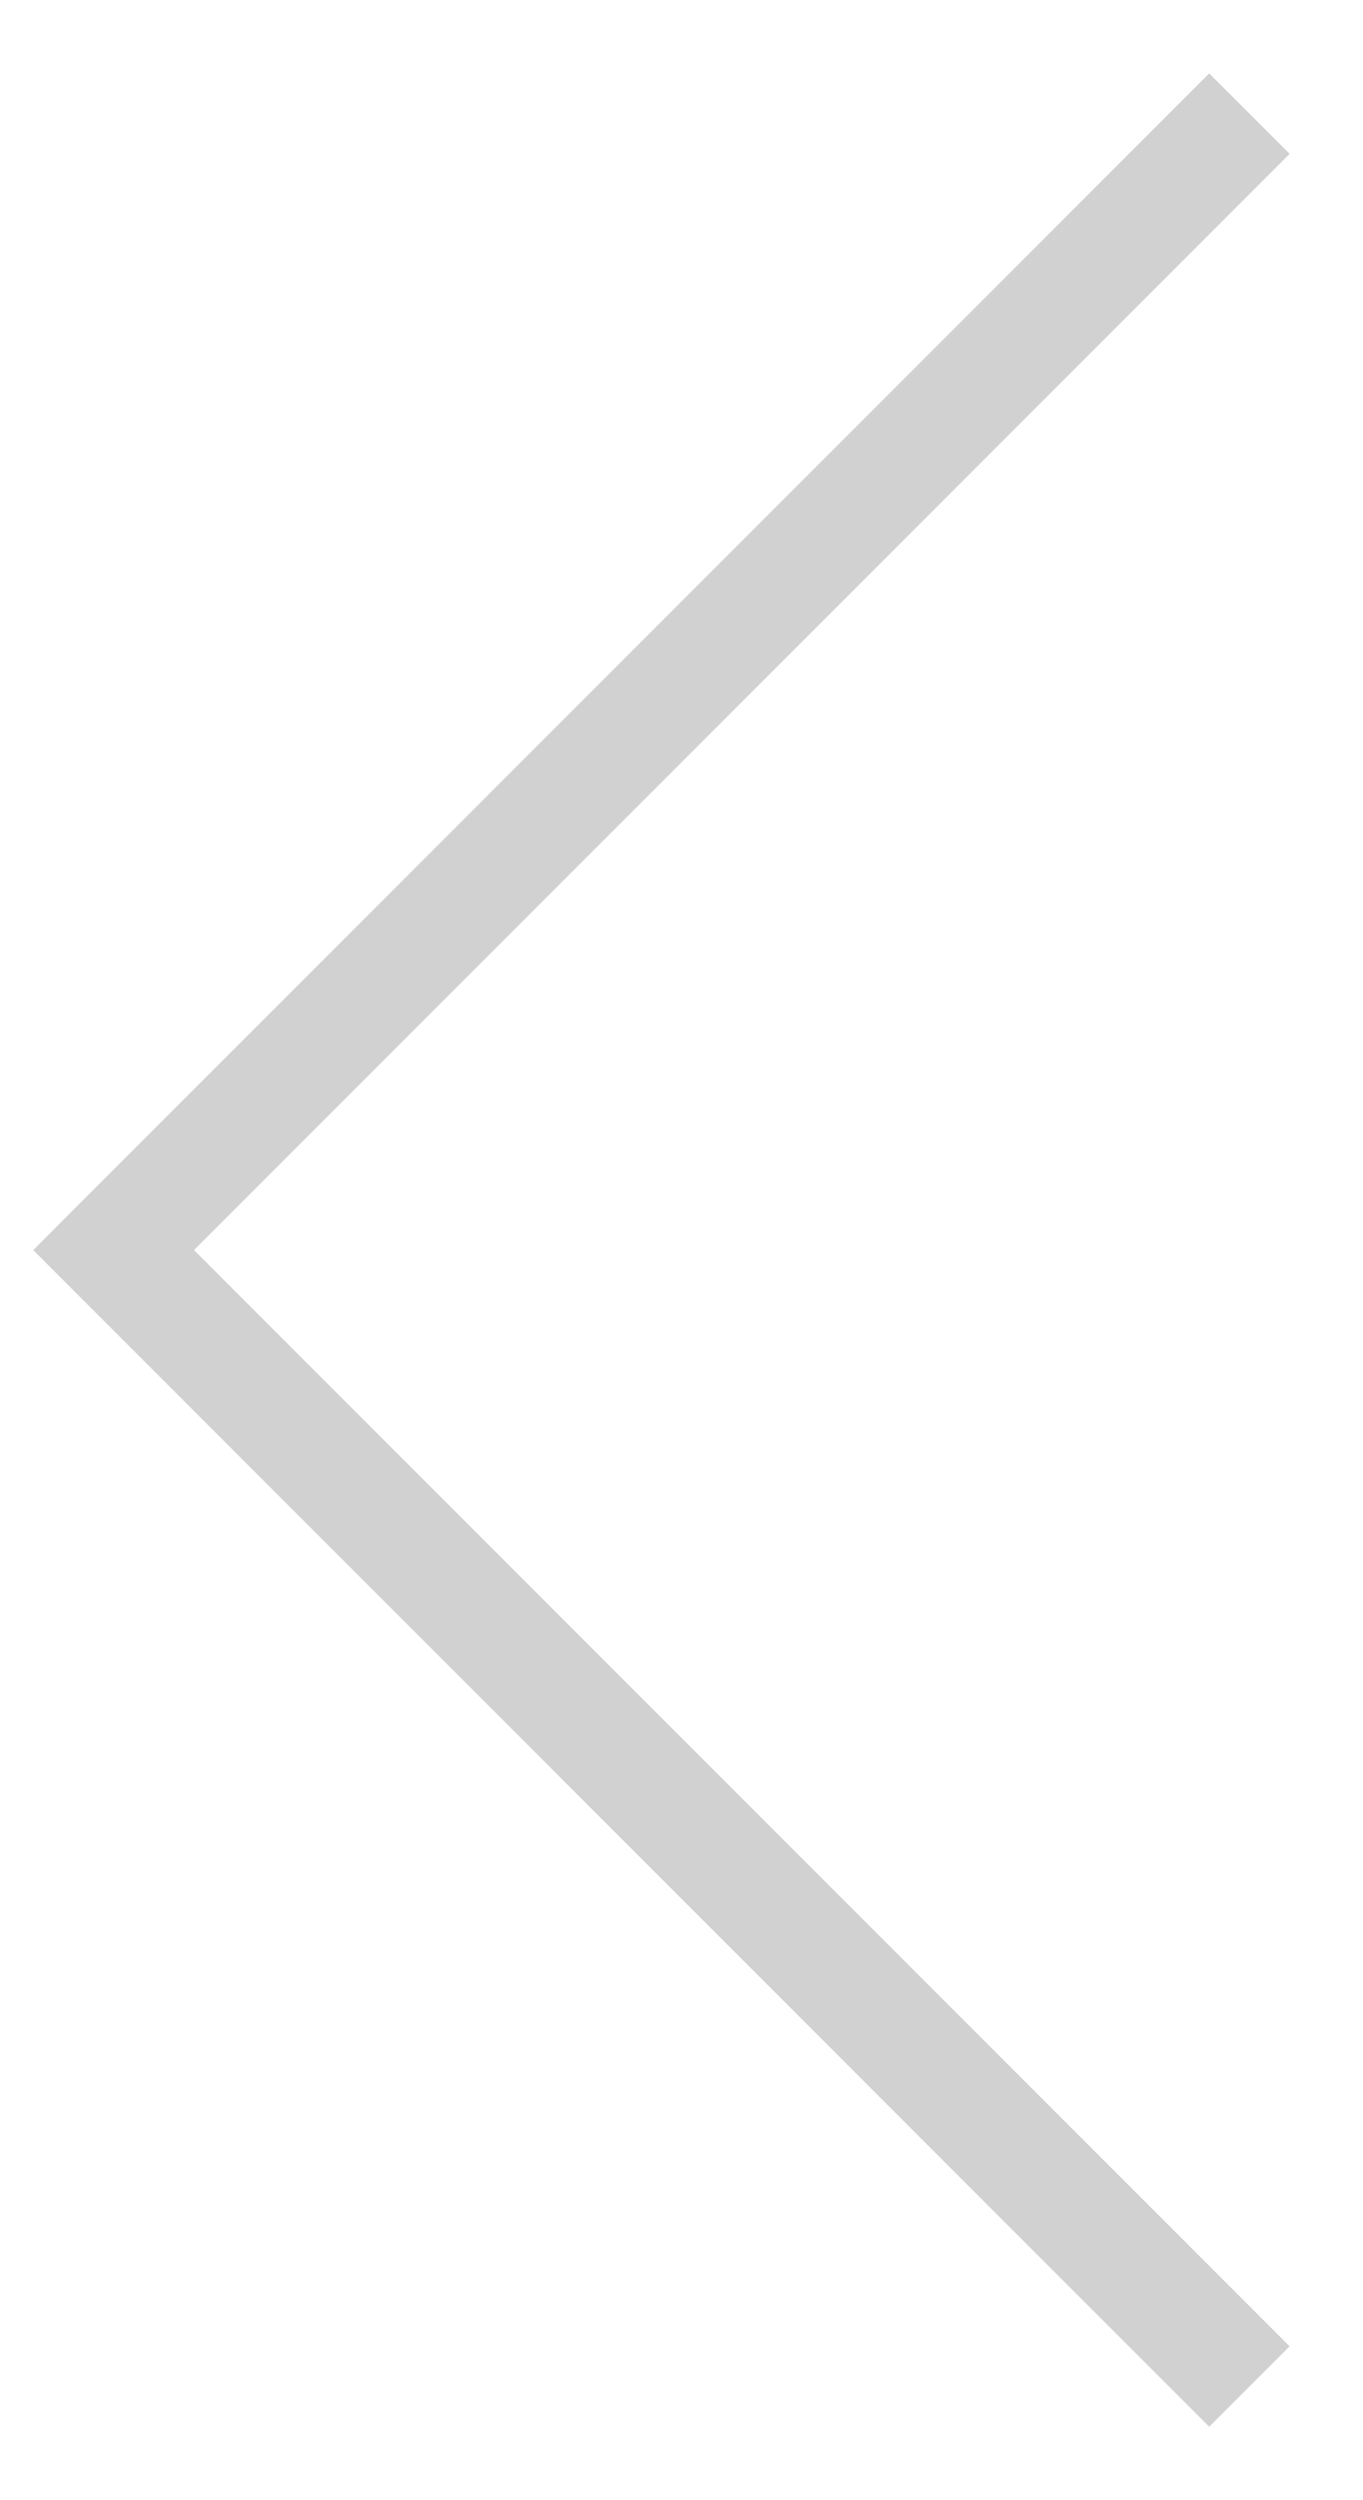 <svg width="12" height="22" viewBox="0 0 12 22" fill="none" xmlns="http://www.w3.org/2000/svg">
<path d="M1 11L0.646 10.646L0.293 11L0.646 11.354L1 11ZM10.646 0.646L0.646 10.646L1.354 11.354L11.354 1.354L10.646 0.646ZM0.646 11.354L10.646 21.354L11.354 20.646L1.354 10.646L0.646 11.354Z" fill="#D1D1D1"/>
</svg>
